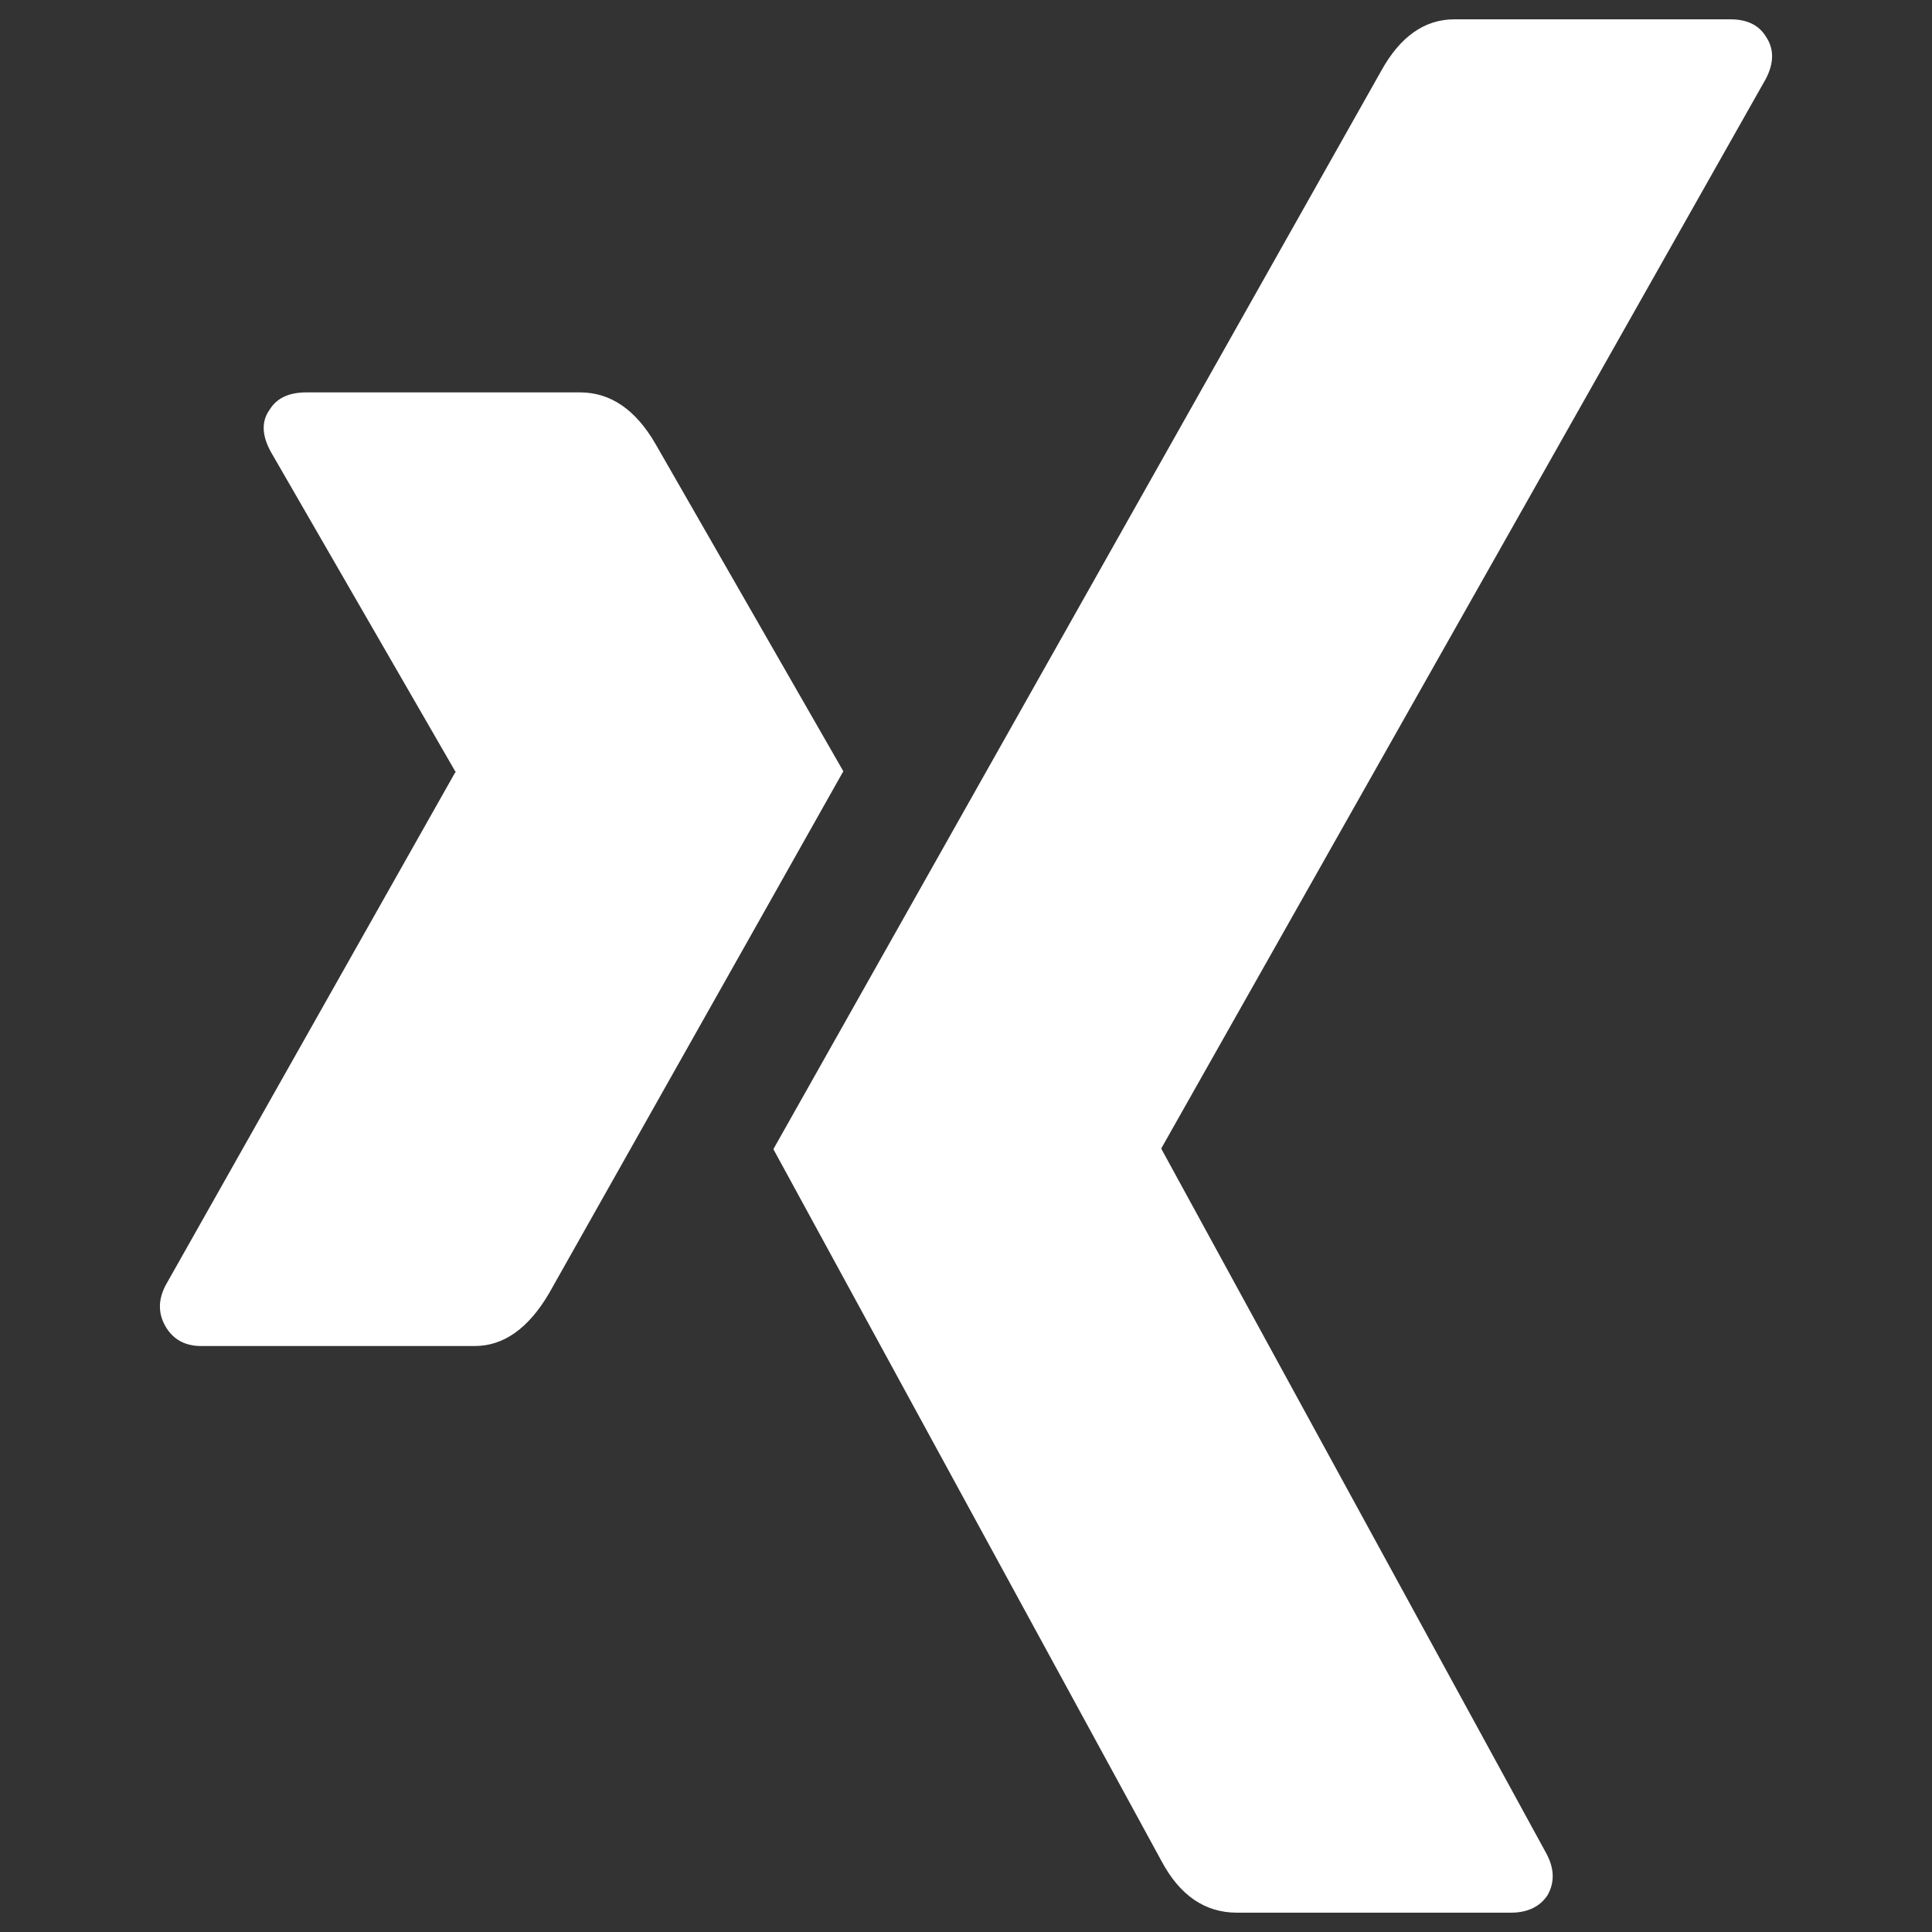 <svg xmlns="http://www.w3.org/2000/svg" viewBox="0 0 1000 1000" fill="#fff">
  <rect x="0" y="0" width="1000" height="1000" fill="#333333" stroke="none"/>
  <path d="M245.7 696.7c15 0 27.8-9.1 38.5-27.3 97.6-173 148.3-263.1 152.3-270.2l-97.2-169.4C329 212 316 203.1 300.2 203.1H158.6c-9.1 0-15.4 3-19 8.9-4.3 5.9-4.2 13.2.6 21.9l95.4 165.3c.4.4.4.6 0 .6L85.7 665.3c-3.9 7.5-3.9 14.6 0 21.3 3.9 6.7 10.1 10.1 18.4 10.1h141.6zM895.6 10H752.8c-15.4 0-28.1 8.9-37.9 26.7-202.6 359.4-307.5 545.5-314.6 558.1l200.9 368.5c9.5 17.8 22.5 26.7 39.1 26.7h141.6c8.7 0 15-3 19-8.9 3.9-6.7 3.7-14-.6-21.9L601.2 594.8v-.6L914 40.8c4.3-8.3 4.3-15.6 0-21.9-3.6-5.9-9.7-8.9-18.4-8.9z"/>
</svg>
